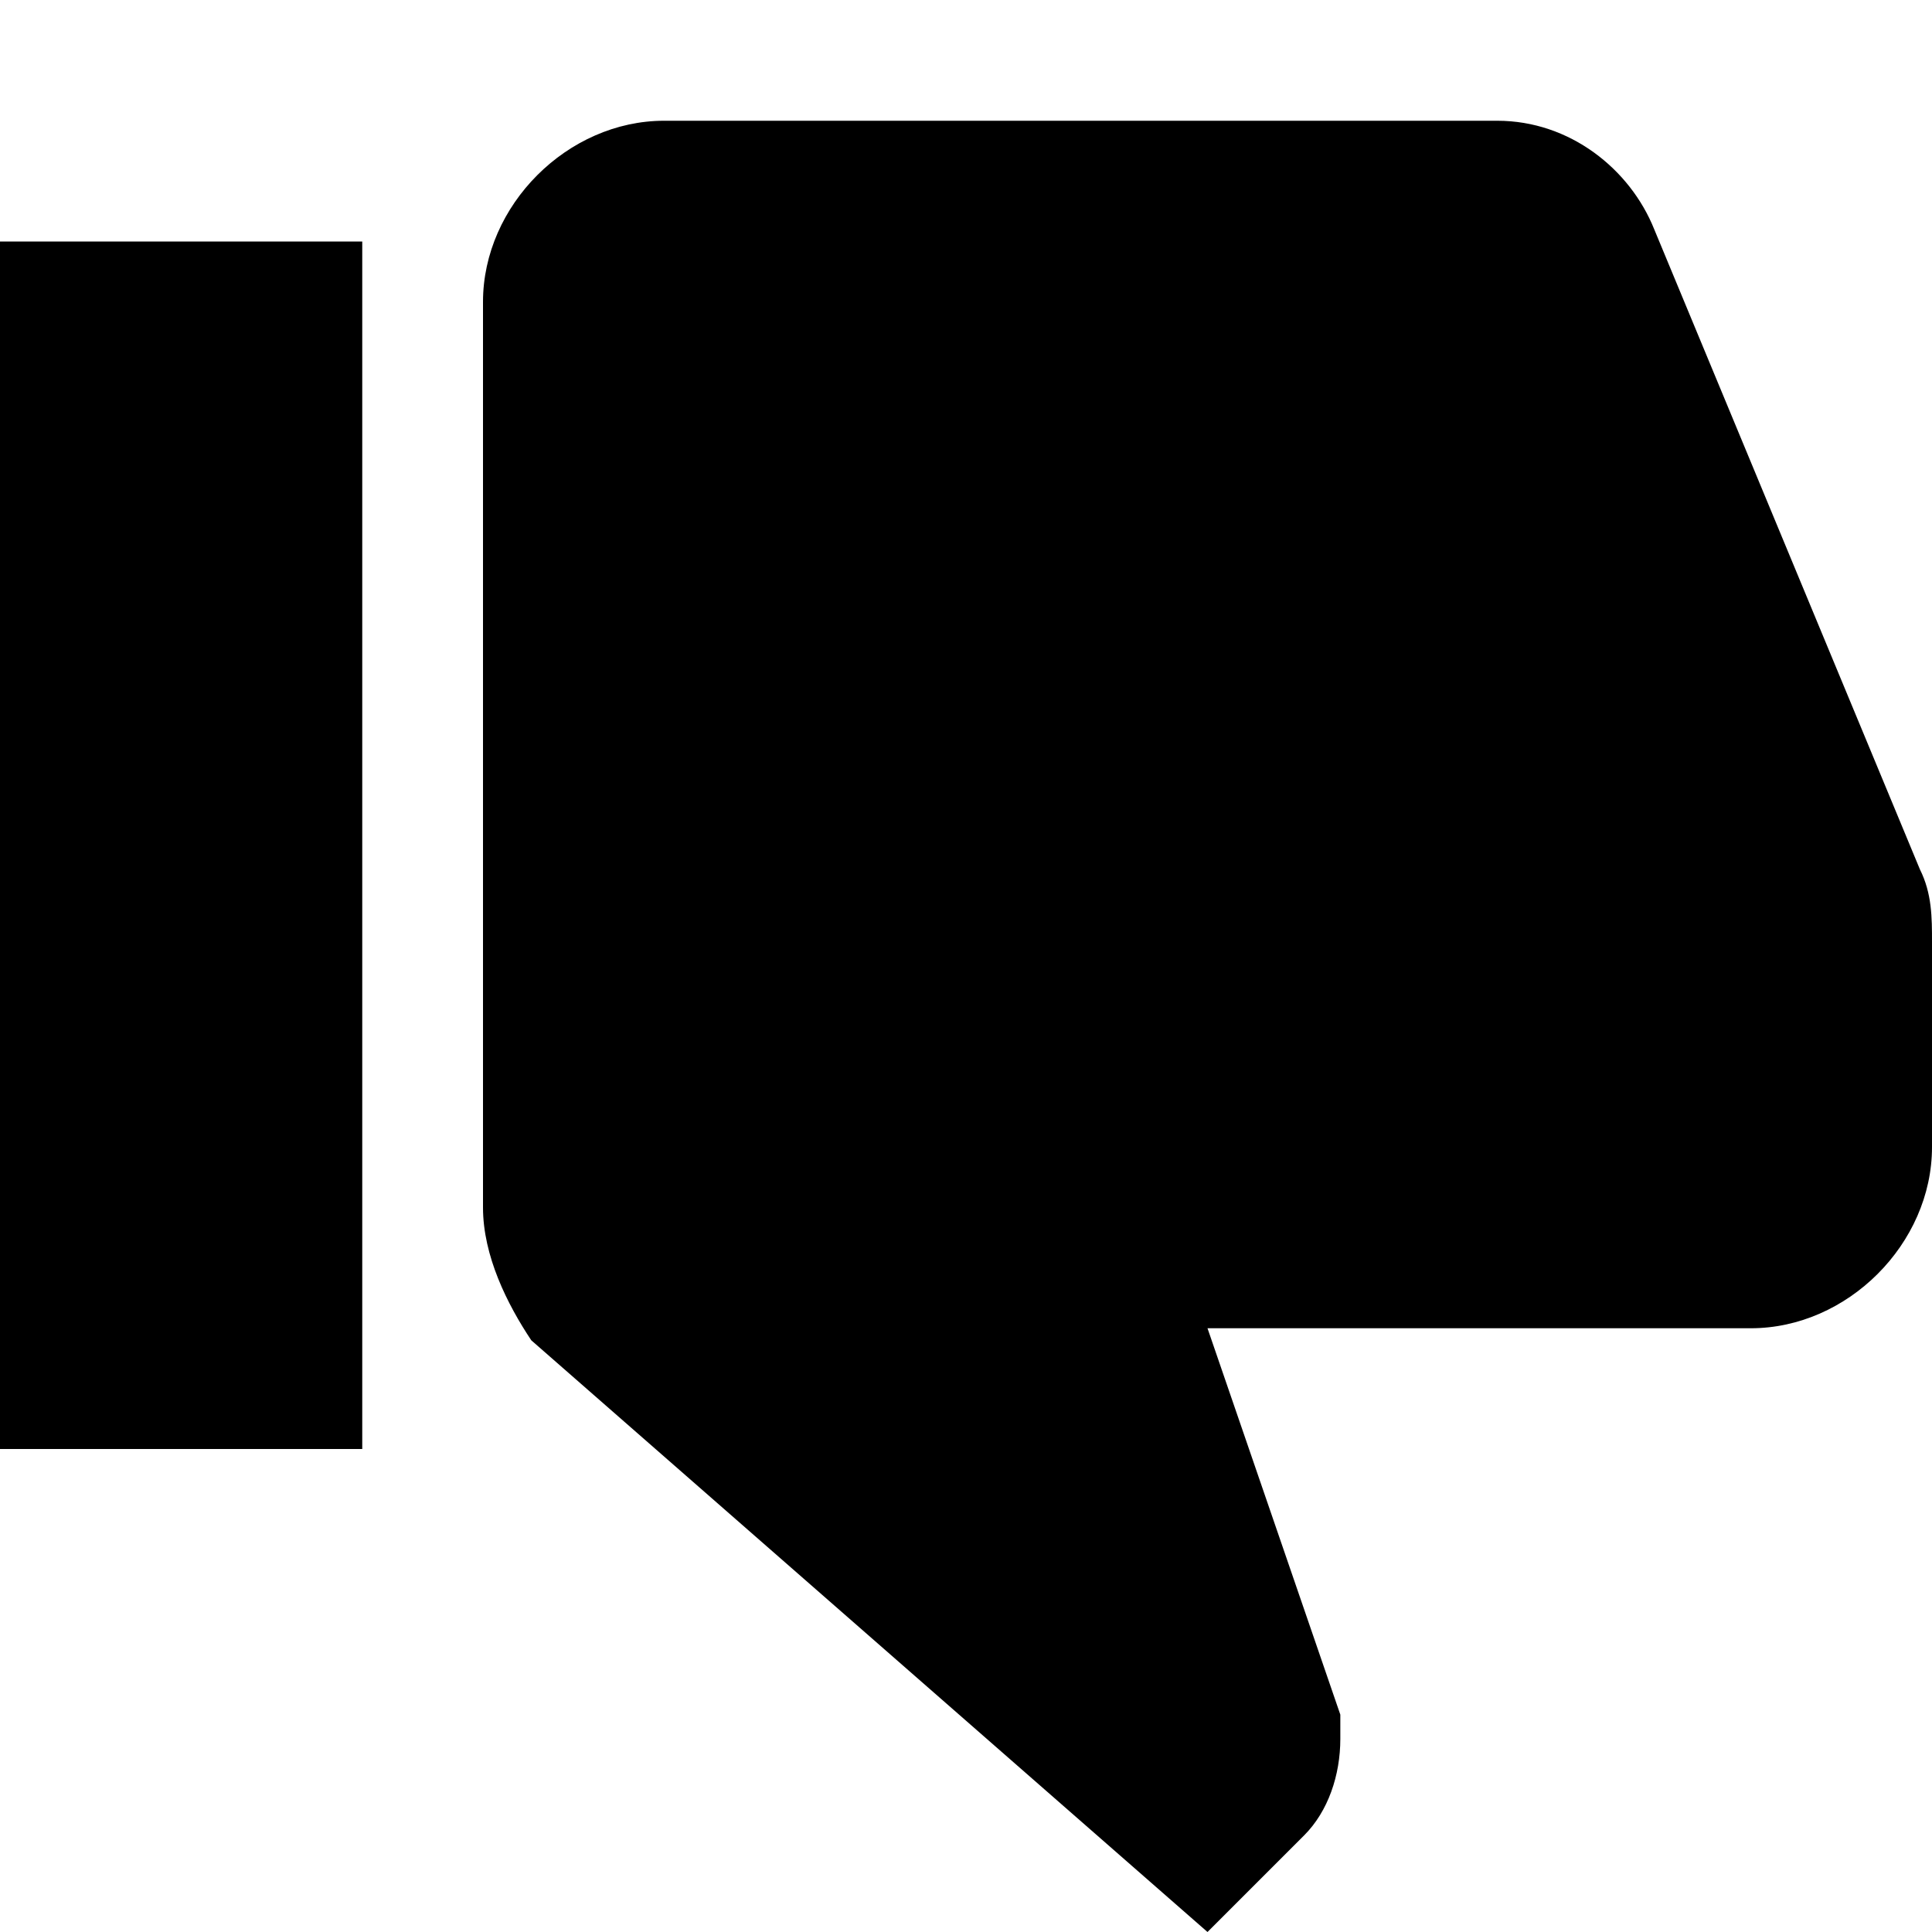 <svg xmlns="http://www.w3.org/2000/svg" width="16" height="16" fill="currentColor" viewBox="0 0 16 16">
  <path d="M16 7.8c0-.2 0-.4-.1-.6l-2.2-5.3c-.2-.5-.7-.9-1.3-.9H5.5C4.7 1 4 1.7 4 2.5V10c0 .4.2.8.4 1.1L10 16l.8-.8c.2-.2.3-.5.3-.8v-.2L10 11h4.5c.8 0 1.5-.7 1.5-1.5V7.8ZM0 12h3V2H0v10Z"/>
</svg>
